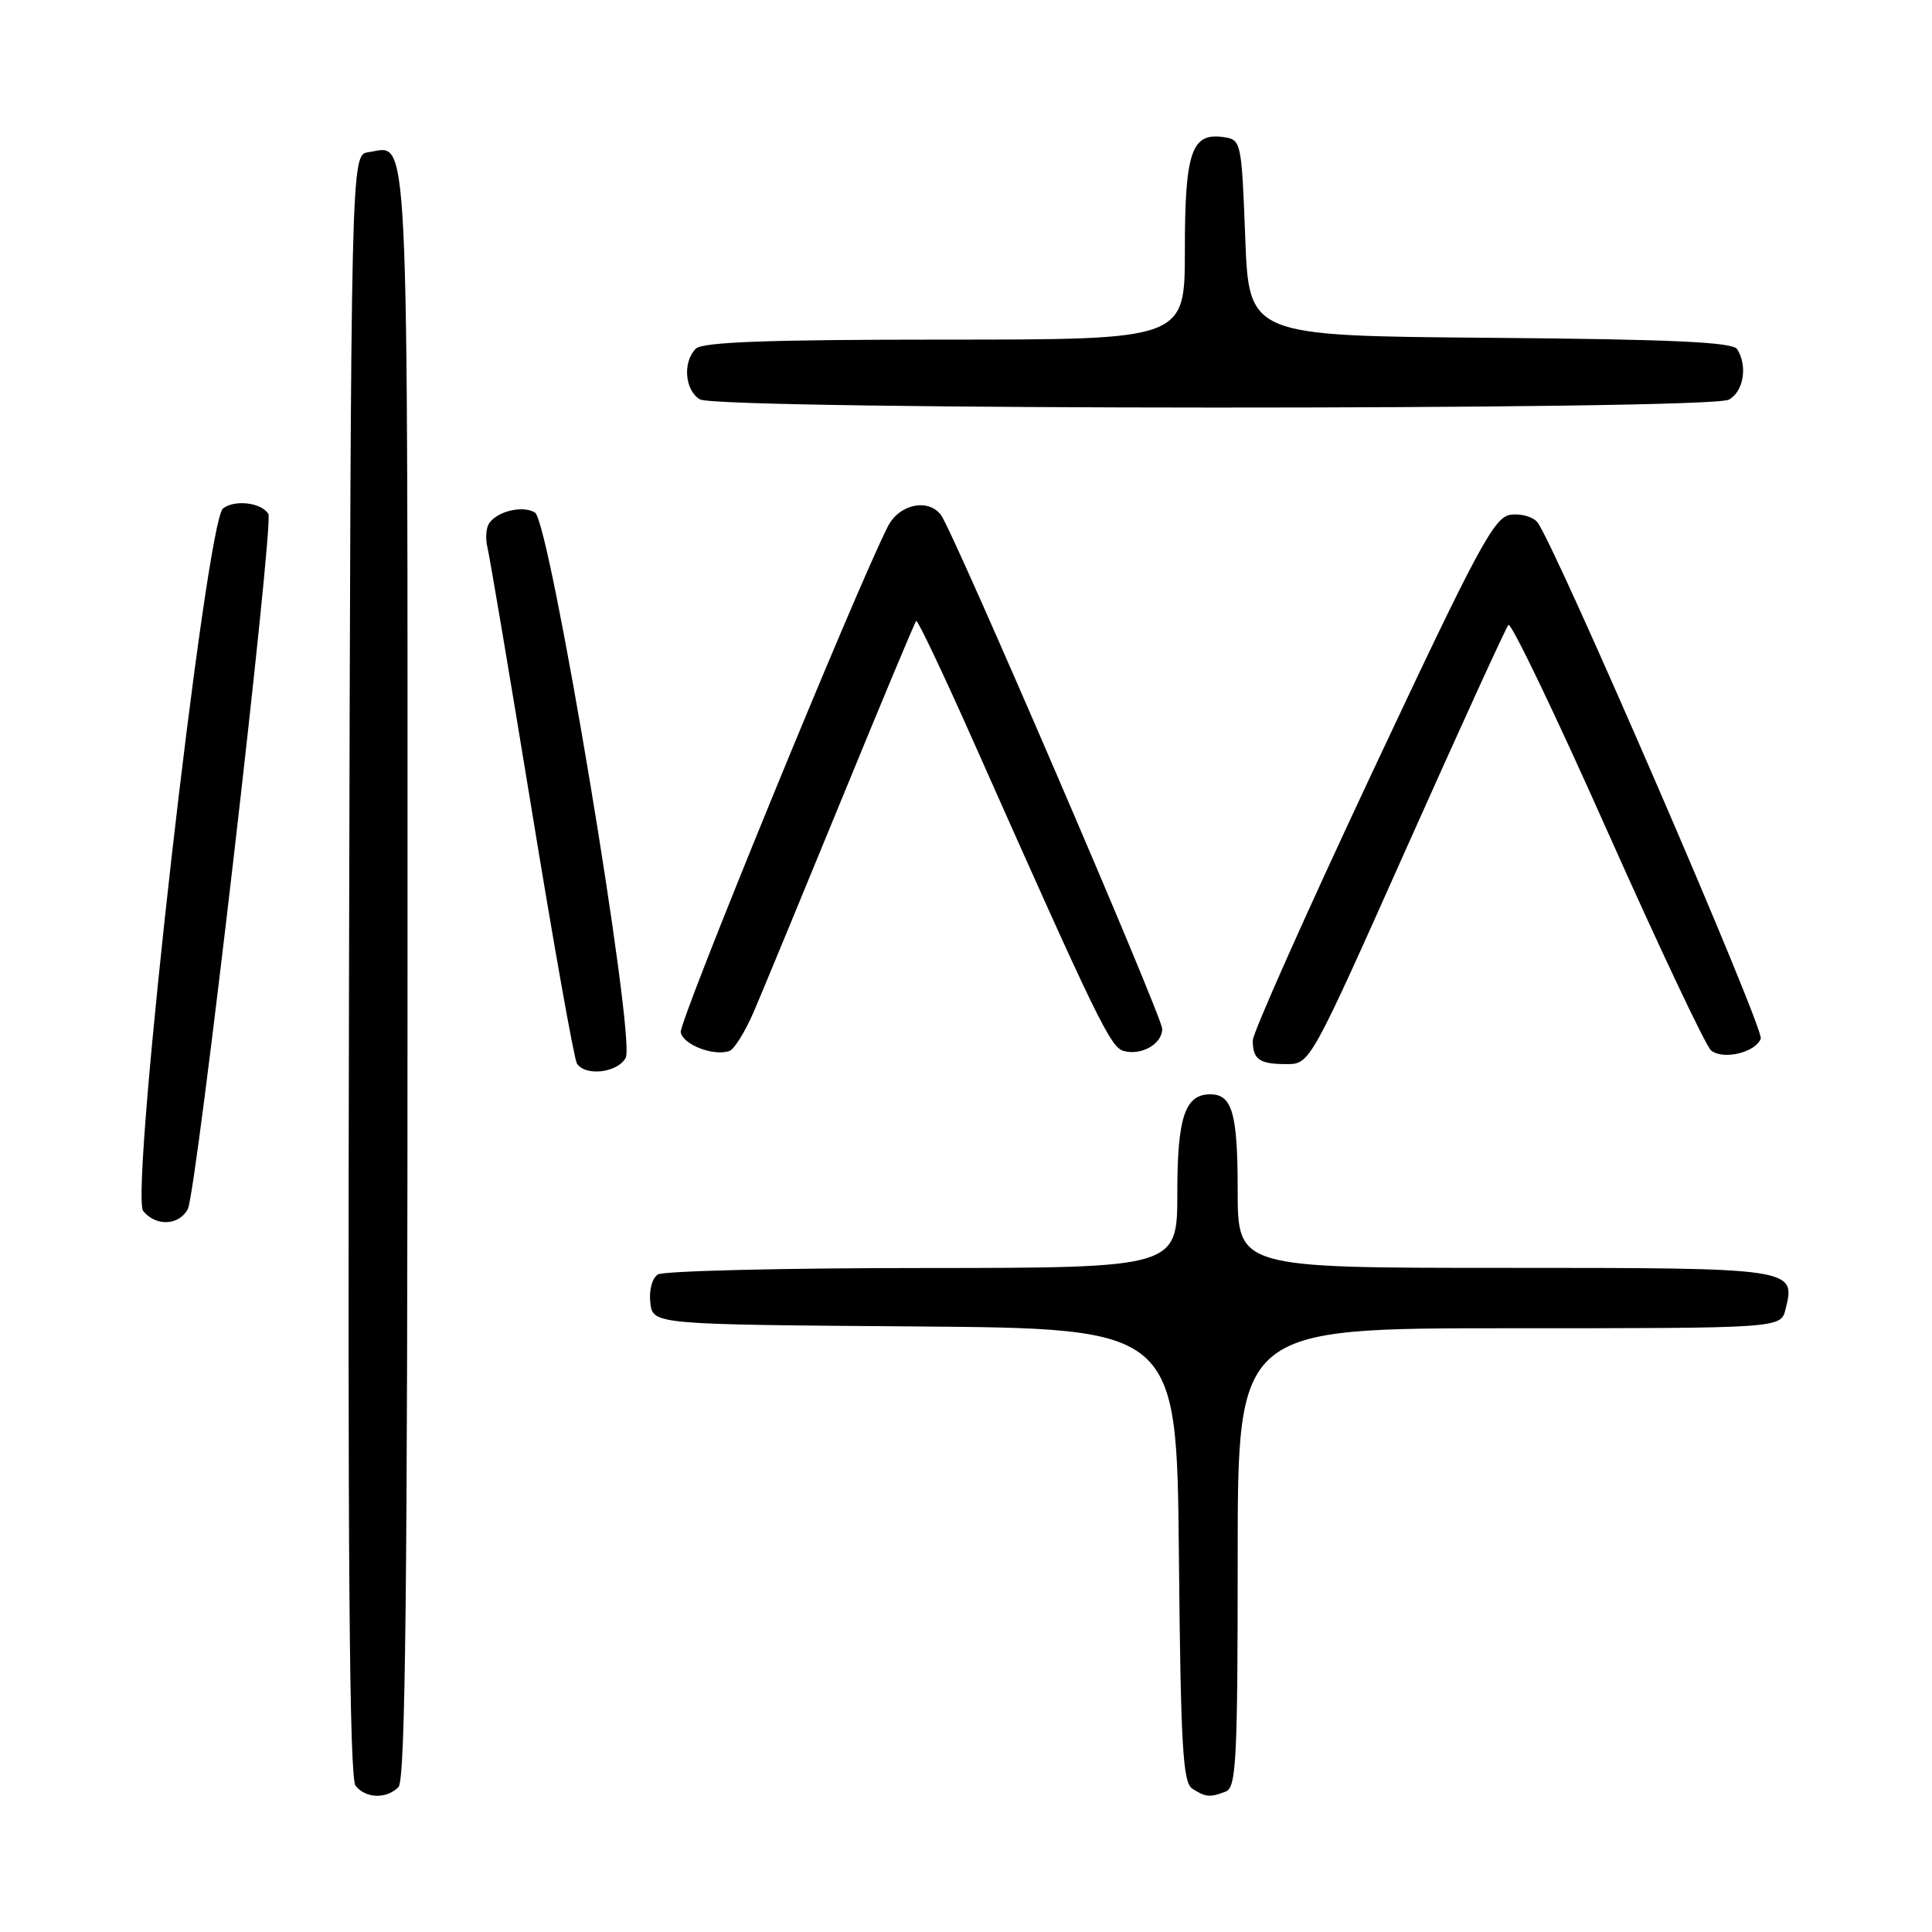 <?xml version="1.0" encoding="UTF-8" standalone="no"?>
<!DOCTYPE svg PUBLIC "-//W3C//DTD SVG 1.1//EN" "http://www.w3.org/Graphics/SVG/1.1/DTD/svg11.dtd" >
<svg xmlns="http://www.w3.org/2000/svg" xmlns:xlink="http://www.w3.org/1999/xlink" version="1.1" viewBox="0 0 256 256">
 <g >
 <path fill="currentColor"
d=" M 52.80 236.80 C 53.72 235.88 54.00 210.56 54.00 128.92 C 54.00 13.45 54.28 19.40 48.81 20.17 C 46.50 20.50 46.50 20.50 46.25 127.89 C 46.06 206.42 46.29 235.65 47.12 236.64 C 48.51 238.32 51.20 238.40 52.80 236.80 Z  M 162.42 237.39 C 163.81 236.86 164.00 233.18 164.00 206.39 C 164.00 176.00 164.00 176.00 199.98 176.00 C 235.96 176.00 235.96 176.00 236.59 173.49 C 237.97 168.02 237.86 168.00 199.38 168.00 C 164.00 168.00 164.00 168.00 164.00 157.70 C 164.00 147.54 163.27 145.00 160.37 145.00 C 157.02 145.00 156.00 148.04 156.00 158.07 C 156.00 168.00 156.00 168.00 122.25 168.02 C 103.69 168.02 87.90 168.41 87.17 168.87 C 86.41 169.35 85.98 170.97 86.17 172.61 C 86.50 175.50 86.50 175.50 121.21 175.76 C 155.92 176.03 155.92 176.03 156.21 206.05 C 156.45 231.43 156.73 236.22 158.00 237.02 C 159.78 238.15 160.33 238.19 162.42 237.39 Z  M 24.89 160.20 C 26.04 158.05 36.32 69.32 35.56 68.09 C 34.63 66.60 31.15 66.17 29.56 67.36 C 27.27 69.05 17.14 158.26 18.98 160.48 C 20.69 162.54 23.72 162.40 24.89 160.20 Z  M 82.91 140.16 C 84.28 137.61 72.89 69.17 70.89 67.92 C 69.30 66.92 65.84 67.74 64.79 69.38 C 64.40 69.99 64.31 71.39 64.58 72.49 C 64.86 73.60 67.49 89.20 70.43 107.16 C 73.36 125.12 76.07 140.31 76.44 140.91 C 77.53 142.66 81.84 142.16 82.91 140.16 Z  M 186.42 112.25 C 193.48 96.44 199.53 83.19 199.87 82.80 C 200.22 82.42 206.12 94.71 212.98 110.12 C 219.85 125.53 226.03 138.61 226.72 139.18 C 228.30 140.49 232.60 139.48 233.31 137.63 C 233.81 136.34 206.01 72.09 203.71 69.20 C 203.14 68.48 201.56 68.03 200.20 68.20 C 198.00 68.47 195.98 72.22 181.86 102.28 C 173.14 120.85 166.00 136.87 166.00 137.86 C 166.00 140.39 166.87 141.00 170.46 141.00 C 173.59 141.00 173.59 141.00 186.42 112.25 Z  M 99.88 134.06 C 101.01 131.43 106.24 118.77 111.51 105.93 C 116.77 93.09 121.22 82.45 121.40 82.27 C 121.58 82.09 124.99 89.26 128.97 98.22 C 145.57 135.57 147.15 138.81 148.93 139.27 C 151.28 139.89 154.00 138.31 154.00 136.33 C 154.00 134.69 126.34 70.45 124.69 68.25 C 122.99 65.98 119.15 66.80 117.65 69.75 C 113.40 78.11 89.93 135.41 90.20 136.78 C 90.52 138.44 94.56 139.99 96.66 139.26 C 97.29 139.04 98.74 136.70 99.88 134.06 Z  M 229.07 52.96 C 231.03 51.91 231.60 48.50 230.18 46.26 C 229.59 45.33 221.48 44.96 197.45 44.76 C 165.50 44.50 165.50 44.50 165.00 31.50 C 164.51 18.63 164.47 18.50 162.06 18.16 C 157.88 17.57 157.00 20.17 157.00 33.19 C 157.00 45.00 157.00 45.00 125.20 45.00 C 101.80 45.00 93.08 45.32 92.20 46.20 C 90.43 47.97 90.74 51.75 92.75 52.92 C 95.19 54.34 226.42 54.38 229.07 52.96 Z "/>
</g>
</svg>